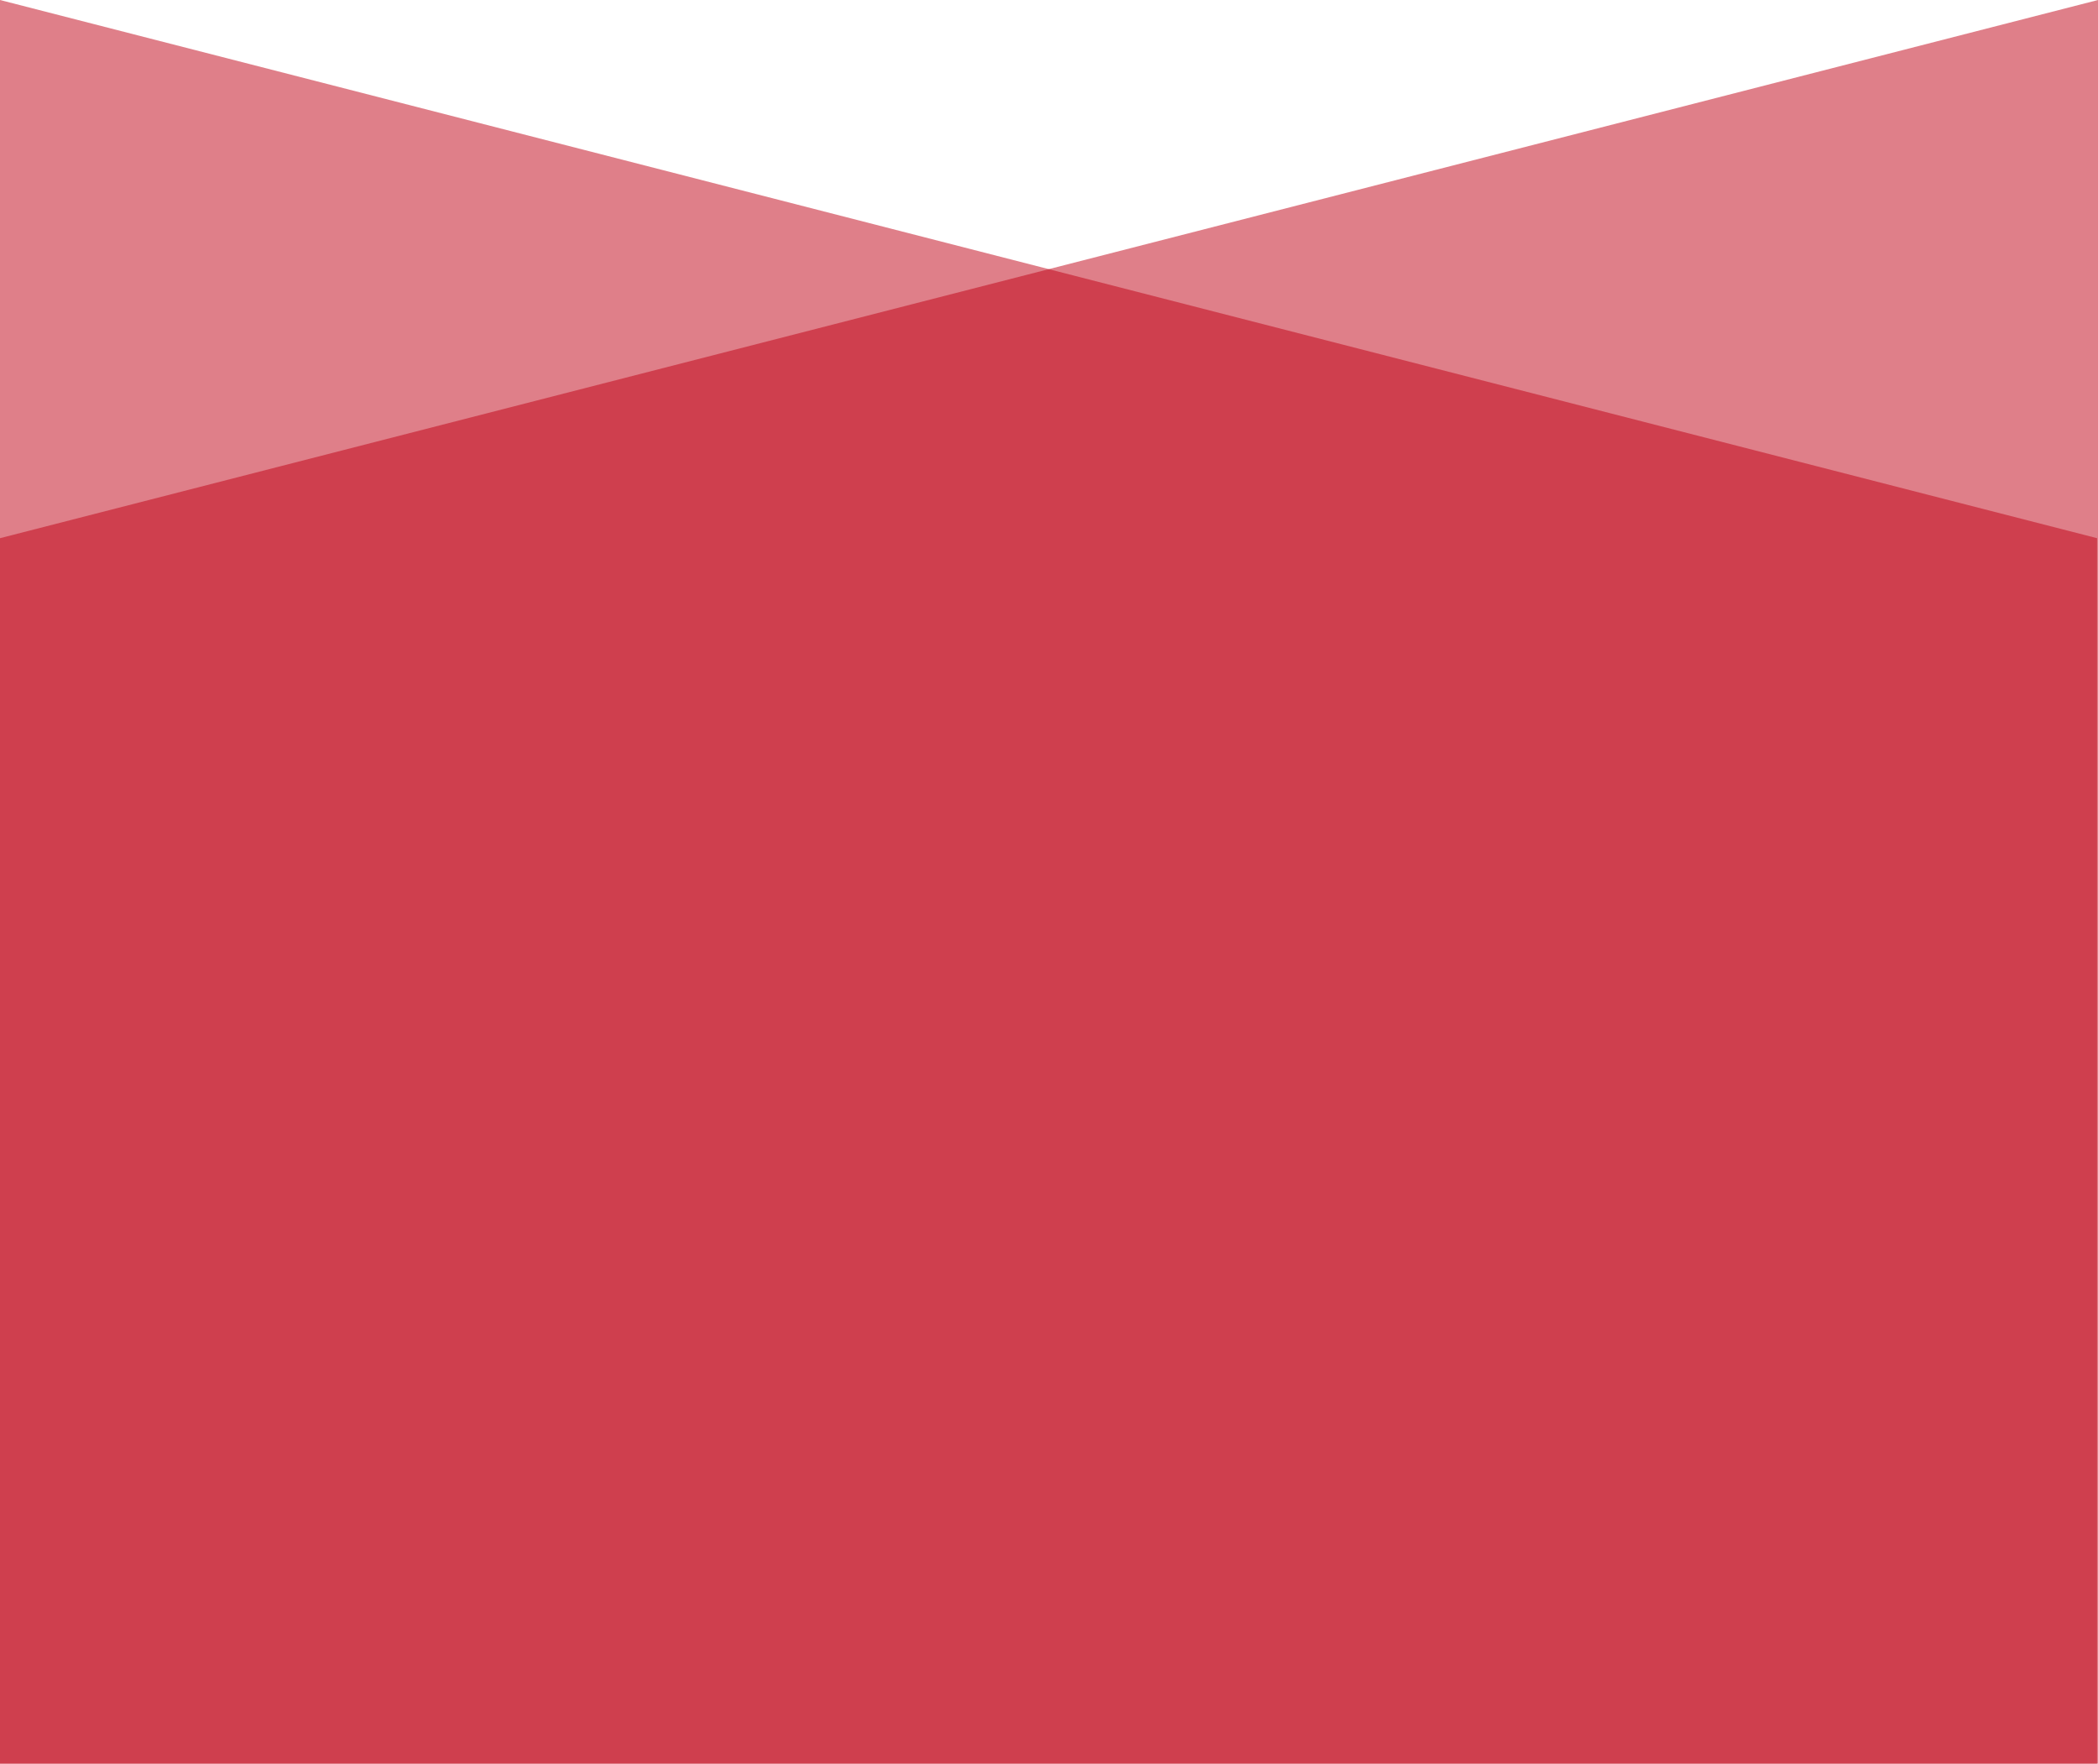 <?xml version="1.0" encoding="utf-8"?>
<!-- Generator: Adobe Illustrator 27.0.1, SVG Export Plug-In . SVG Version: 6.00 Build 0)  -->
<svg version="1.1" id="Layer_1" xmlns="http://www.w3.org/2000/svg" xmlns:xlink="http://www.w3.org/1999/xlink" x="0px" y="0px"
	 viewBox="0 0 460 386.7" style="enable-background:new 0 0 460 386.7;" xml:space="preserve">
<style type="text/css">
	.st0{fill:#C00014;fill-opacity:0.5;}
</style>
<path class="st0" d="M0,394.7V0l459.8,118v276.7H0z"/>
<path class="st0" d="M460,400V0L0,118v282H460z"/>
</svg>
